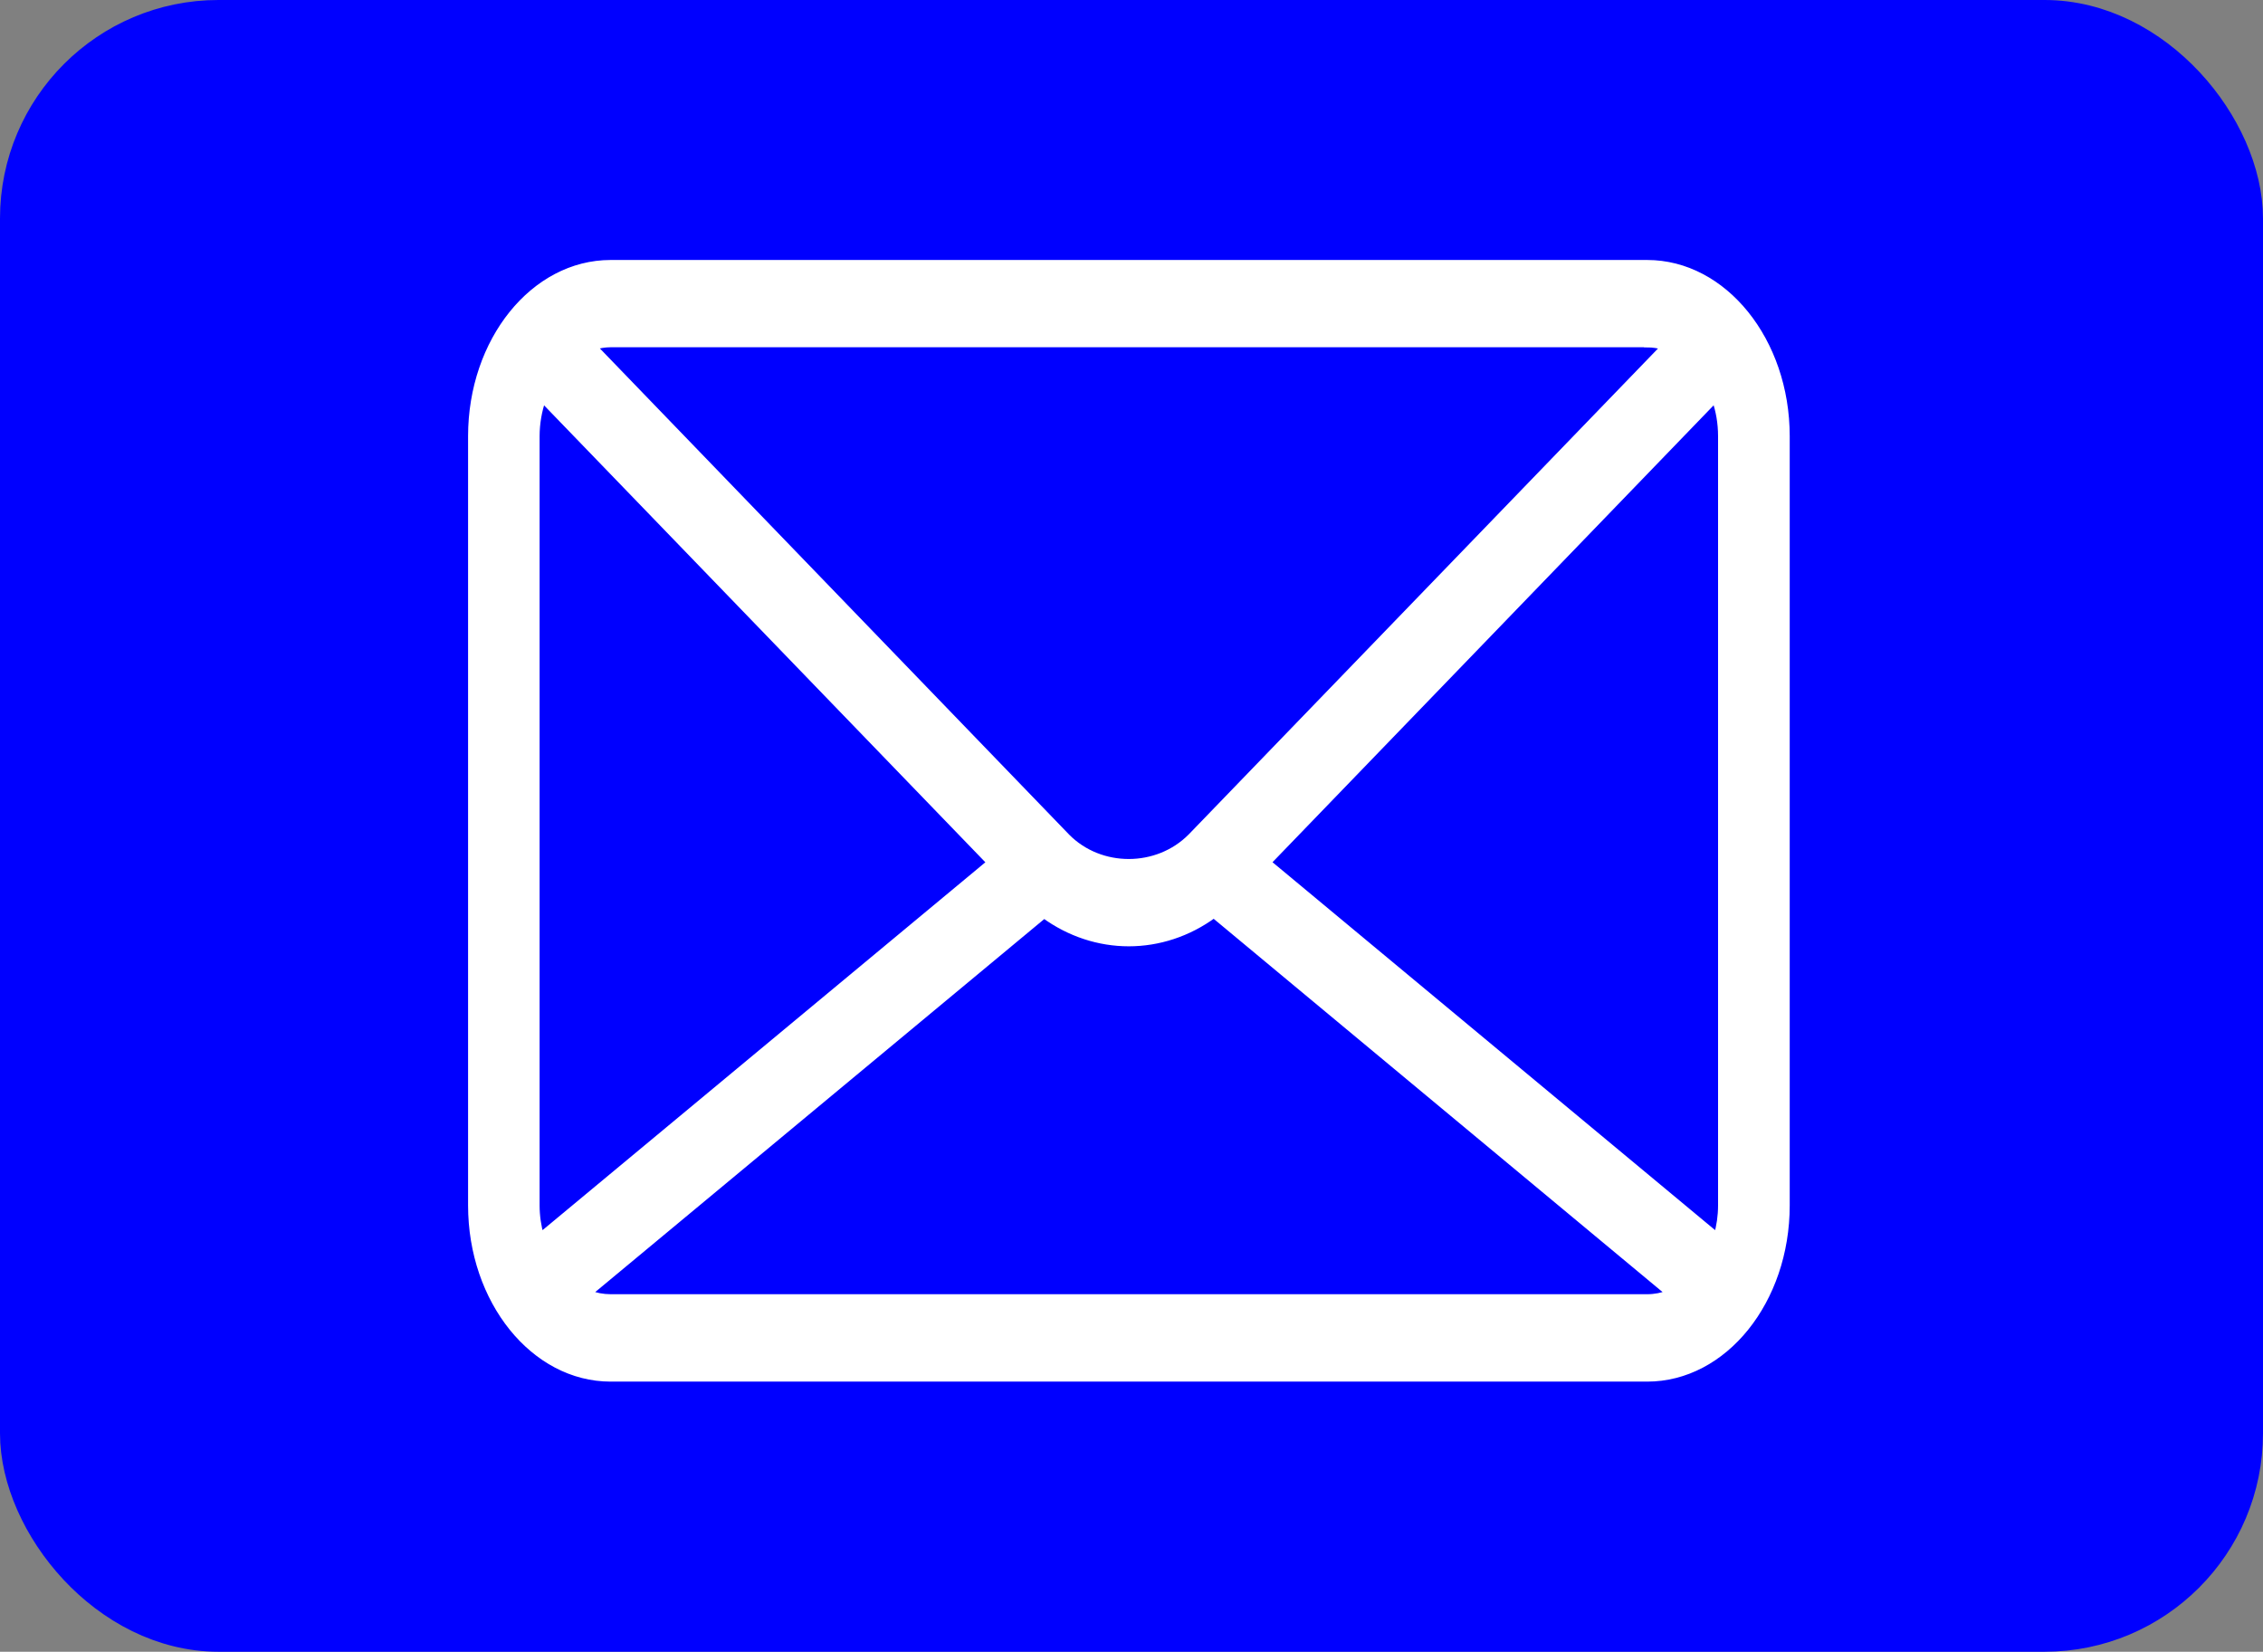 <?xml version="1.0" encoding="UTF-8"?>
<svg id="Layer_2" data-name="Layer 2" xmlns="http://www.w3.org/2000/svg" viewBox="0 0 174 127">
  <rect x="0" y="0" width="174" height="127" fill="#808080" stroke="none"/>
  <defs>
    <style>
      .cls-1 {
        fill: blue;
        stroke: blue;
        stroke-width: 4px;
      }

      .cls-1, .cls-2 {
        stroke-miterlimit: 10;
      }

      .cls-2 {
        fill: #fff;
        stroke: #fff;
        stroke-width: .5px;
      }
    </style>
  </defs>
  <g id="Layer_1-2" data-name="Layer 1">
    <g>
      <rect class="cls-1" x="2" y="2" width="170" height="123" rx="14.8" ry="14.8"/>
      <path class="cls-2" d="m126.65,20.24H46.95c-5.91,0-10.71,5.96-10.71,13.3v59.14c0,7.33,4.81,13.3,10.71,13.3h79.7c5.91,0,10.71-5.96,10.71-13.3v-59.14c0-7.33-4.81-13.3-10.71-13.3Zm-29.17,46.07l34.39-35.62c.31.87.48,1.83.48,2.85v59.14c0,.82-.12,1.61-.33,2.35l-34.55-28.72Zm29.17-39.85c.45,0,.89.07,1.31.2l-36.38,37.67c-2.59,2.62-6.98,2.62-9.55.02L45.64,26.65c.42-.12.86-.2,1.31-.2h79.7ZM41.57,95.03c-.21-.74-.33-1.53-.33-2.35v-59.14c0-1.01.18-1.97.48-2.85l34.41,35.63-34.56,28.71Zm5.38,4.73c-.59,0-1.16-.11-1.69-.32l35.02-29.09c1.96,1.43,4.23,2.16,6.51,2.16s4.57-.73,6.54-2.18l35.01,29.11c-.54.21-1.1.32-1.69.32H46.95Z"/>
    </g>
  </g>
</svg>